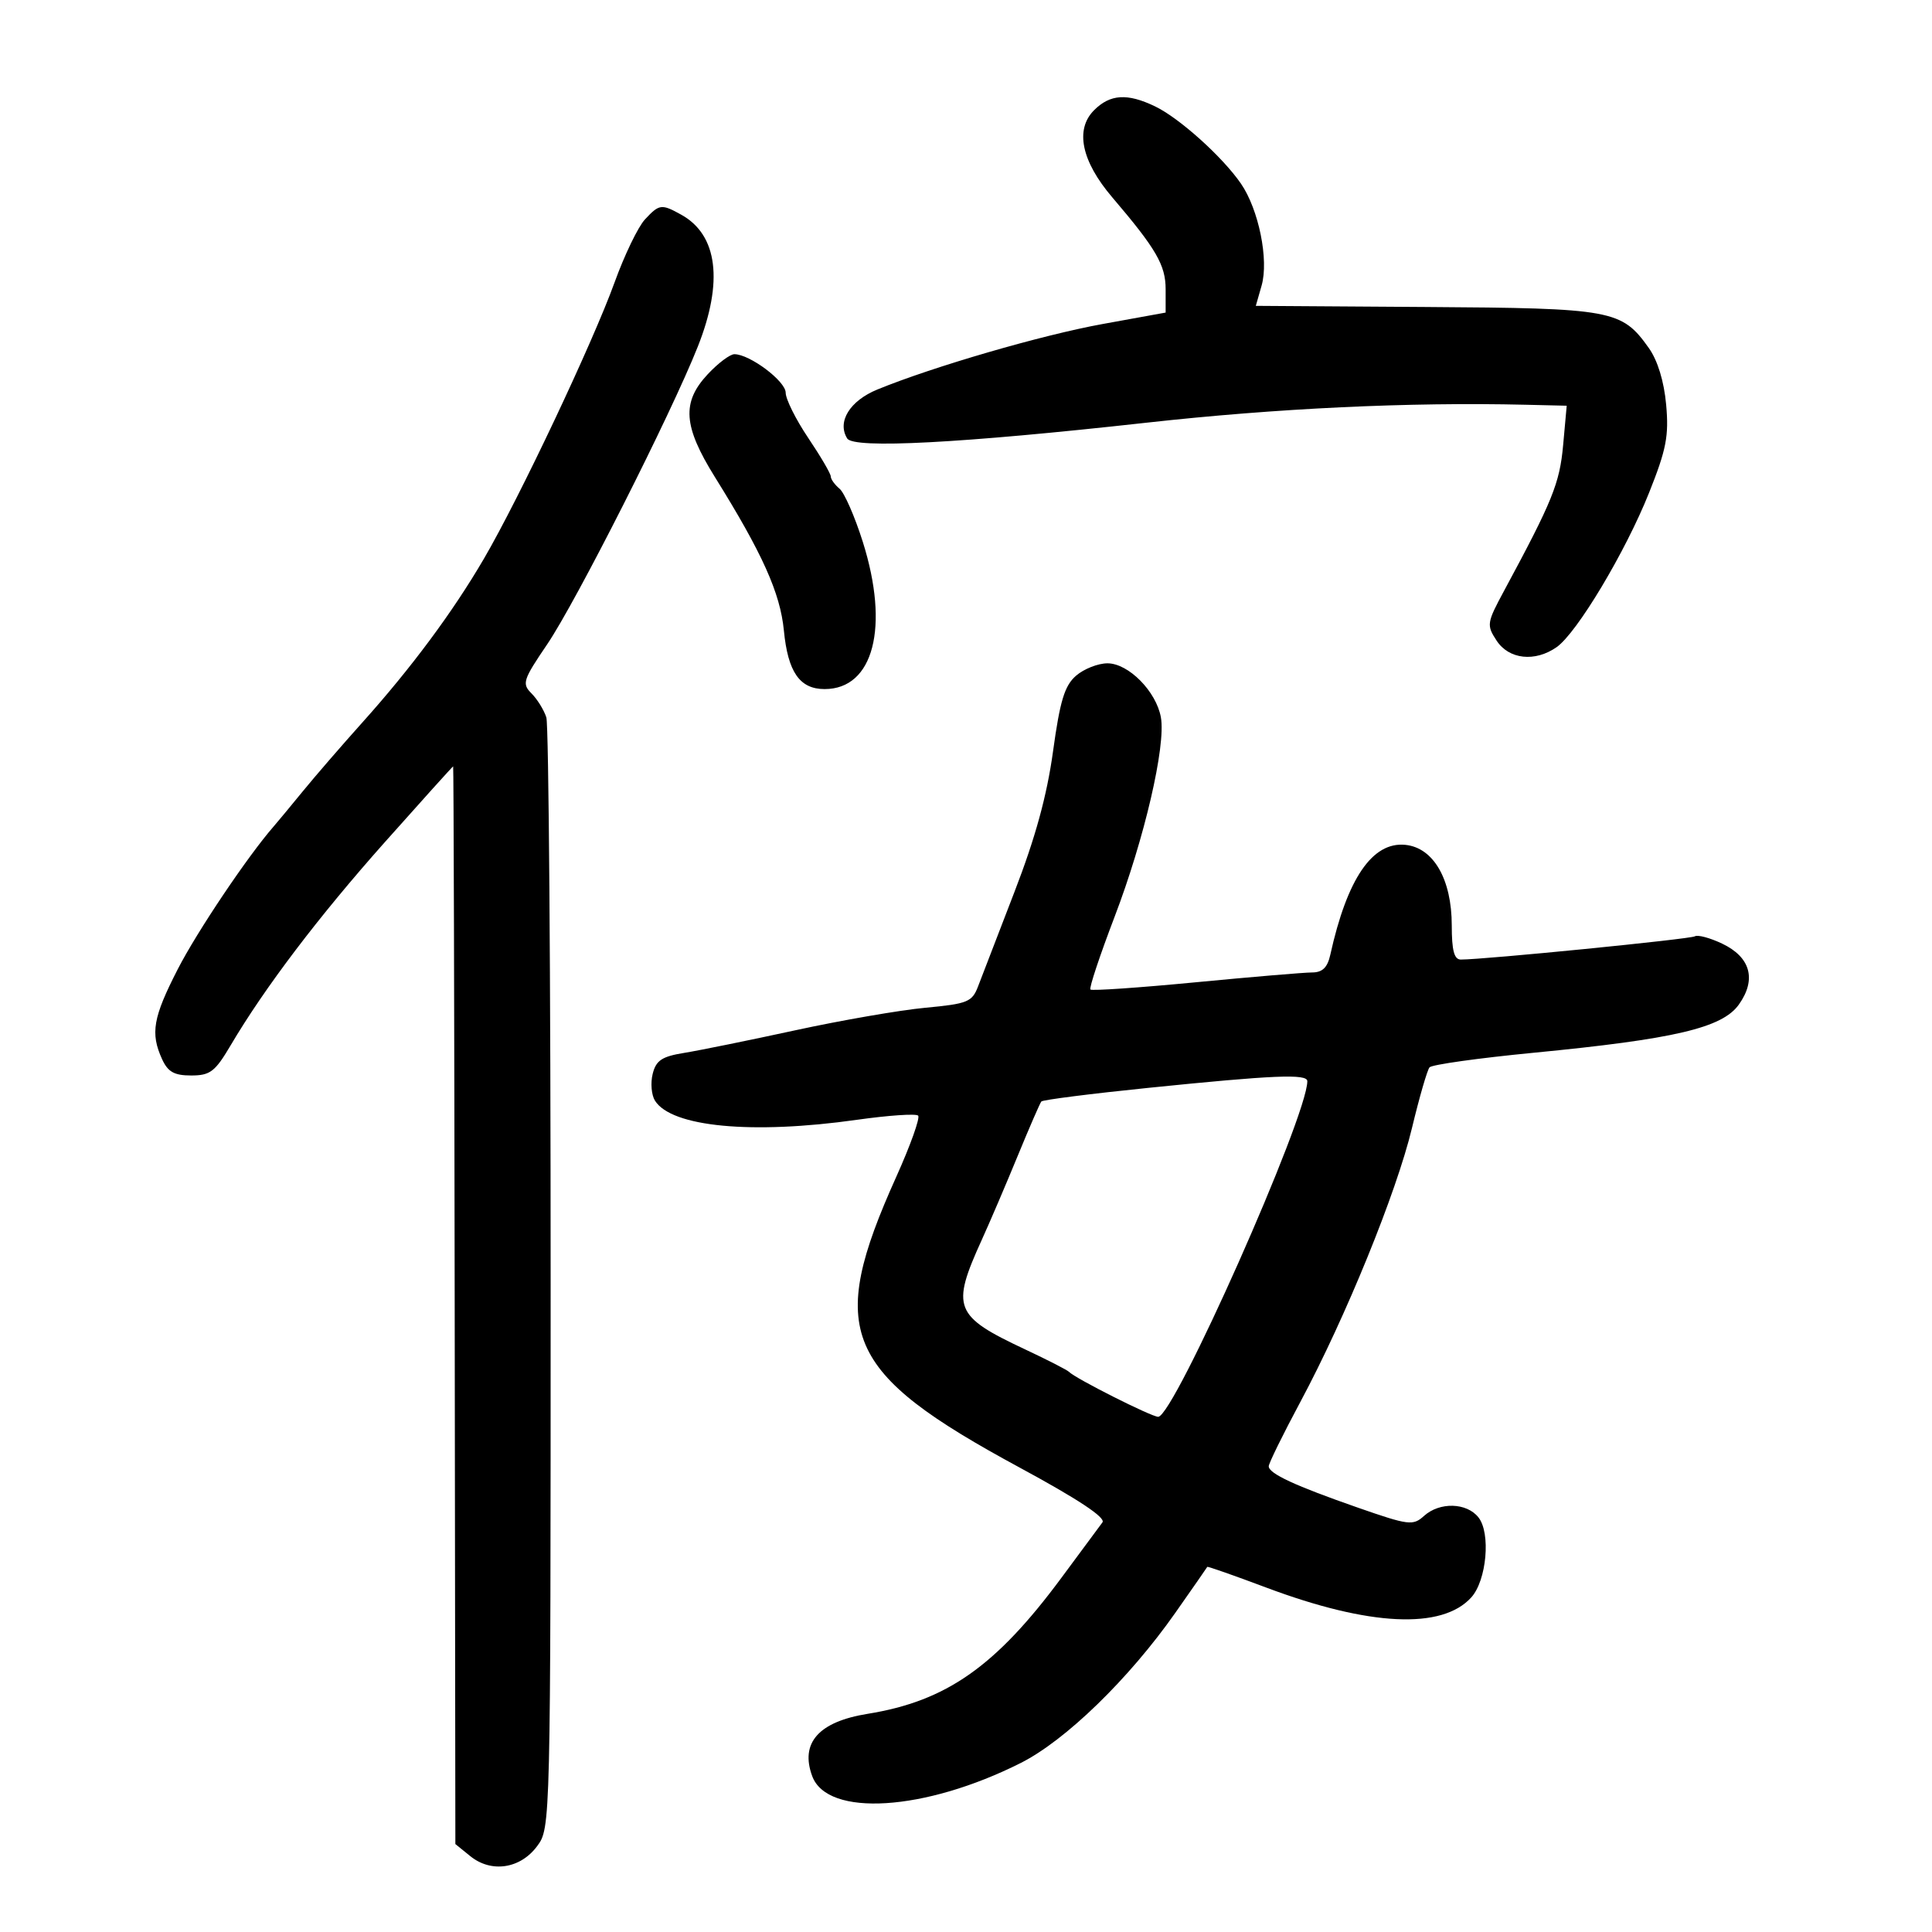 <svg xmlns="http://www.w3.org/2000/svg" width="300" height="300" viewBox="0 0 300 300" version="1.1">
	<path d="M 169.887 17.113 C 166.896 20.104, 167.920 25.023, 172.701 30.630 C 179.535 38.643, 181 41.166, 181 44.916 L 181 48.537 171.221 50.312 C 161.746 52.032, 144.952 56.914, 136.241 60.481 C 131.958 62.234, 129.949 65.491, 131.552 68.084 C 132.557 69.710, 149.215 68.834, 178 65.639 C 198.213 63.395, 218.788 62.420, 236.889 62.849 L 243.278 63 242.723 69.122 C 242.185 75.055, 241.076 77.789, 233.559 91.727 C 230.864 96.724, 230.813 97.065, 232.393 99.477 C 234.308 102.400, 238.357 102.839, 241.714 100.488 C 244.867 98.279, 252.391 85.714, 256.058 76.535 C 258.751 69.793, 259.159 67.689, 258.718 62.828 C 258.390 59.206, 257.394 55.957, 256.020 54.028 C 251.807 48.112, 250.401 47.854, 221.395 47.669 C 206.880 47.576, 195.004 47.497, 195.002 47.493 C 195.001 47.490, 195.405 46.074, 195.901 44.346 C 197.045 40.355, 195.456 32.522, 192.685 28.500 C 189.823 24.347, 183.126 18.327, 179.349 16.513 C 175.043 14.445, 172.386 14.614, 169.887 17.113 M 100.146 34.074 C 99.084 35.214, 96.966 39.602, 95.441 43.824 C 92.053 53.200, 80.635 77.352, 75.150 86.743 C 70.288 95.069, 63.856 103.730, 56.197 112.263 C 53.064 115.755, 48.925 120.539, 47 122.895 C 45.075 125.251, 43.044 127.701, 42.486 128.339 C 38.476 132.928, 30.589 144.668, 27.599 150.500 C 23.758 157.991, 23.331 160.437, 25.161 164.453 C 26.069 166.448, 27.051 167, 29.685 167 C 32.625 167, 33.393 166.417, 35.775 162.383 C 41.105 153.353, 49.463 142.337, 59.774 130.750 C 65.525 124.287, 70.291 119, 70.365 119 C 70.439 119, 70.547 156.653, 70.604 202.673 L 70.709 286.346 73.028 288.223 C 76.286 290.862, 80.790 290.189, 83.401 286.675 C 85.494 283.857, 85.500 283.620, 85.503 198.675 C 85.505 151.829, 85.206 112.557, 84.837 111.405 C 84.469 110.253, 83.432 108.575, 82.533 107.676 C 81.020 106.162, 81.200 105.596, 84.957 100.063 C 89.439 93.463, 104.196 64.301, 108.352 53.829 C 112.354 43.749, 111.446 36.481, 105.795 33.345 C 102.711 31.633, 102.380 31.676, 100.146 34.074 M 109.901 58.106 C 105.828 62.466, 106.083 66.166, 111.005 74.069 C 118.384 85.917, 121.154 92.078, 121.719 97.894 C 122.348 104.365, 124.178 107, 128.044 107 C 135.651 107, 138.150 97.368, 133.975 84.139 C 132.739 80.223, 131.114 76.509, 130.364 75.887 C 129.614 75.264, 129 74.405, 129 73.978 C 129 73.551, 127.425 70.861, 125.500 68 C 123.575 65.139, 122 61.981, 122 60.981 C 122 59.187, 116.423 55, 114.033 55 C 113.356 55, 111.497 56.398, 109.901 58.106 M 167.087 104.925 C 165.308 106.467, 164.598 108.802, 163.513 116.675 C 162.565 123.560, 160.772 130.091, 157.523 138.500 C 154.972 145.100, 152.432 151.695, 151.878 153.155 C 150.955 155.587, 150.266 155.867, 143.685 156.484 C 139.733 156.854, 130.650 158.428, 123.500 159.981 C 116.350 161.534, 108.586 163.113, 106.247 163.491 C 102.782 164.050, 101.874 164.653, 101.350 166.743 C 100.995 168.155, 101.153 170.027, 101.700 170.905 C 104.252 174.997, 116.783 176.187, 133.067 173.882 C 137.956 173.190, 142.231 172.898, 142.567 173.233 C 142.902 173.569, 141.369 177.857, 139.160 182.763 C 128.299 206.885, 130.922 213.055, 158.346 227.892 C 167.395 232.787, 171.732 235.658, 171.189 236.392 C 170.738 237.001, 167.869 240.876, 164.814 245.003 C 154.623 258.769, 146.951 264.153, 134.720 266.123 C 127.128 267.345, 124.209 270.631, 126.122 275.802 C 128.491 282.203, 143.619 281.247, 158.500 273.754 C 165.467 270.246, 175.292 260.705, 182.486 250.462 C 185.175 246.633, 187.416 243.413, 187.465 243.306 C 187.515 243.199, 191.625 244.640, 196.598 246.508 C 212.611 252.522, 223.914 253.068, 228.459 248.045 C 230.846 245.408, 231.507 238.067, 229.578 235.625 C 227.749 233.309, 223.545 233.197, 221.113 235.398 C 219.413 236.936, 218.733 236.852, 210.896 234.122 C 201.091 230.707, 197.019 228.820, 197.008 227.685 C 197.004 227.237, 199.214 222.737, 201.920 217.685 C 208.954 204.553, 216.846 185.184, 219.257 175.134 C 220.396 170.385, 221.620 166.157, 221.977 165.737 C 222.334 165.318, 229.572 164.302, 238.063 163.479 C 260.018 161.354, 267.425 159.617, 270.009 155.988 C 272.785 152.088, 271.830 148.622, 267.398 146.519 C 265.517 145.626, 263.617 145.119, 263.176 145.391 C 262.473 145.826, 230.512 149, 226.836 149 C 225.804 149, 225.429 147.590, 225.429 143.709 C 225.429 136.538, 222.590 131.616, 218.208 131.187 C 213.098 130.687, 209.183 136.427, 206.570 148.250 C 206.129 150.245, 205.349 151.001, 203.731 151.003 C 202.504 151.005, 194.351 151.694, 185.613 152.533 C 176.874 153.372, 169.542 153.876, 169.319 153.653 C 169.096 153.429, 170.783 148.354, 173.068 142.373 C 177.699 130.253, 181.051 115.828, 180.265 111.403 C 179.549 107.368, 175.234 103, 171.966 103 C 170.503 103, 168.307 103.866, 167.087 104.925 M 178.295 168.924 C 169.382 169.833, 161.915 170.784, 161.700 171.038 C 161.486 171.292, 159.831 175.100, 158.023 179.500 C 156.215 183.900, 153.712 189.750, 152.460 192.500 C 147.644 203.082, 148.149 204.355, 159.232 209.557 C 162.679 211.176, 165.725 212.736, 166 213.024 C 166.970 214.040, 178.794 220, 179.840 220 C 182.281 220, 203 173.377, 203 167.884 C 203 166.716, 197.802 166.935, 178.295 168.924" stroke="none" fill="black" fill-rule="evenodd"/>
</svg>